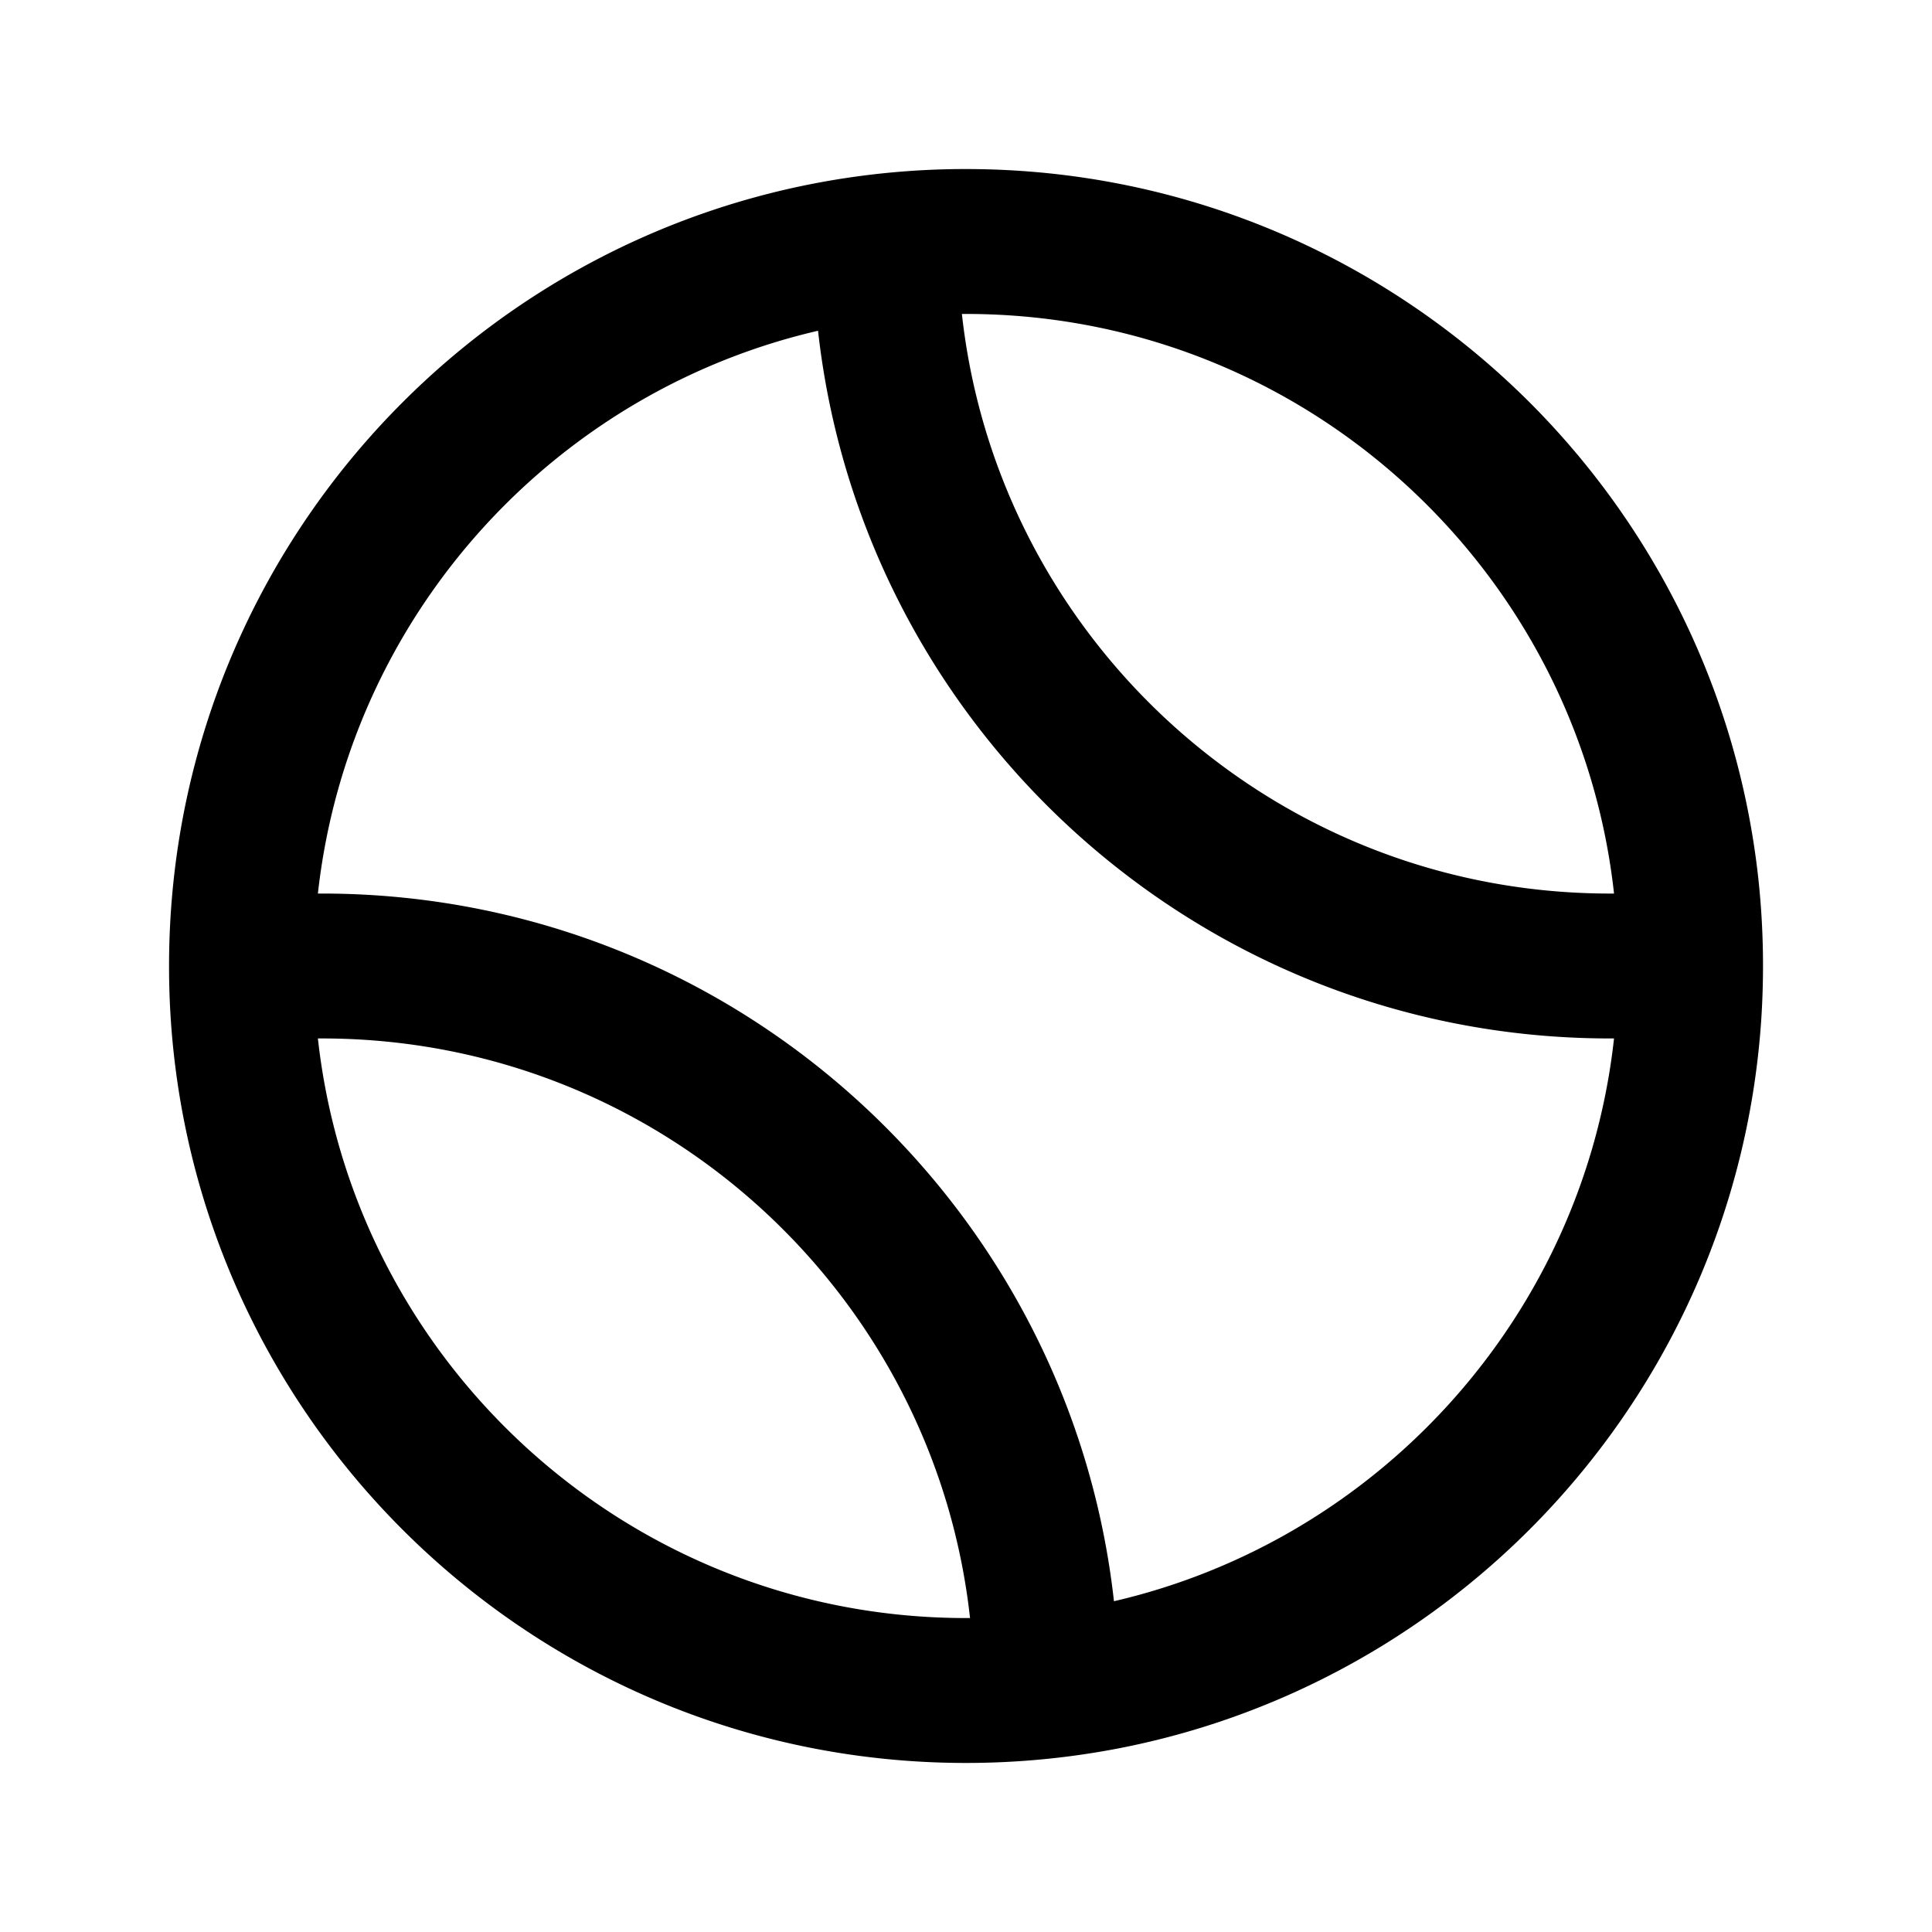 <svg xmlns="http://www.w3.org/2000/svg" fill="none" viewBox="0 0 24 24"><path fill="currentColor" fill-rule="evenodd" d="M10.126 2.277c-1.983.38-3.756 1.351-5.126 2.722-1.631 1.631-2.697 3.832-2.874 6.278A10.055 10.055 0 0 0 2.1 12v.012c0.0.371.021.737.061 1.097.256 2.291 1.293 4.346 2.838 5.891C6.79 20.791 9.266 21.9 12 21.9a9.996 9.996 0 0 0 1.874-.177c1.983-.38 3.756-1.352 5.127-2.723 1.631-1.631 2.697-3.832 2.874-6.278.03-.419.034-.85.011-1.272a9.938 9.938 0 0 0-.046-.56c-.256-2.291-1.293-4.346-2.838-5.891C17.21 3.209 14.733 2.1 12 2.1l-.051 0a9.948 9.948 0 0 0-1.823.177zm.035 1.832c-1.498.347-2.837 1.111-3.889 2.163C5.005 7.54 4.157 9.223 3.949 11.1l.051-0c2.733 0 5.21 1.109 7 2.9 1.545 1.545 2.583 3.6 2.838 5.891 1.498-.347 2.837-1.111 3.889-2.163 1.267-1.267 2.116-2.95 2.323-4.828L20 12.9c-2.734 0-5.21-1.109-7-2.9-1.545-1.545-2.583-3.6-2.838-5.891zm9.889 6.99c-.207-1.877-1.056-3.56-2.323-4.827C16.261 4.806 14.237 3.9 12 3.9l-.051 0c.207 1.877 1.056 3.56 2.323 4.827C15.739 10.194 17.763 11.1 20 11.1l.051-0zm-8 9c-.207-1.877-1.056-3.56-2.323-4.827C8.261 13.806 6.237 12.9 4 12.9l-.051 0c.207 1.877 1.056 3.56 2.323 4.827C7.739 19.194 9.763 20.1 12 20.1l.05-0z" clip-rule="evenodd"/></svg>
